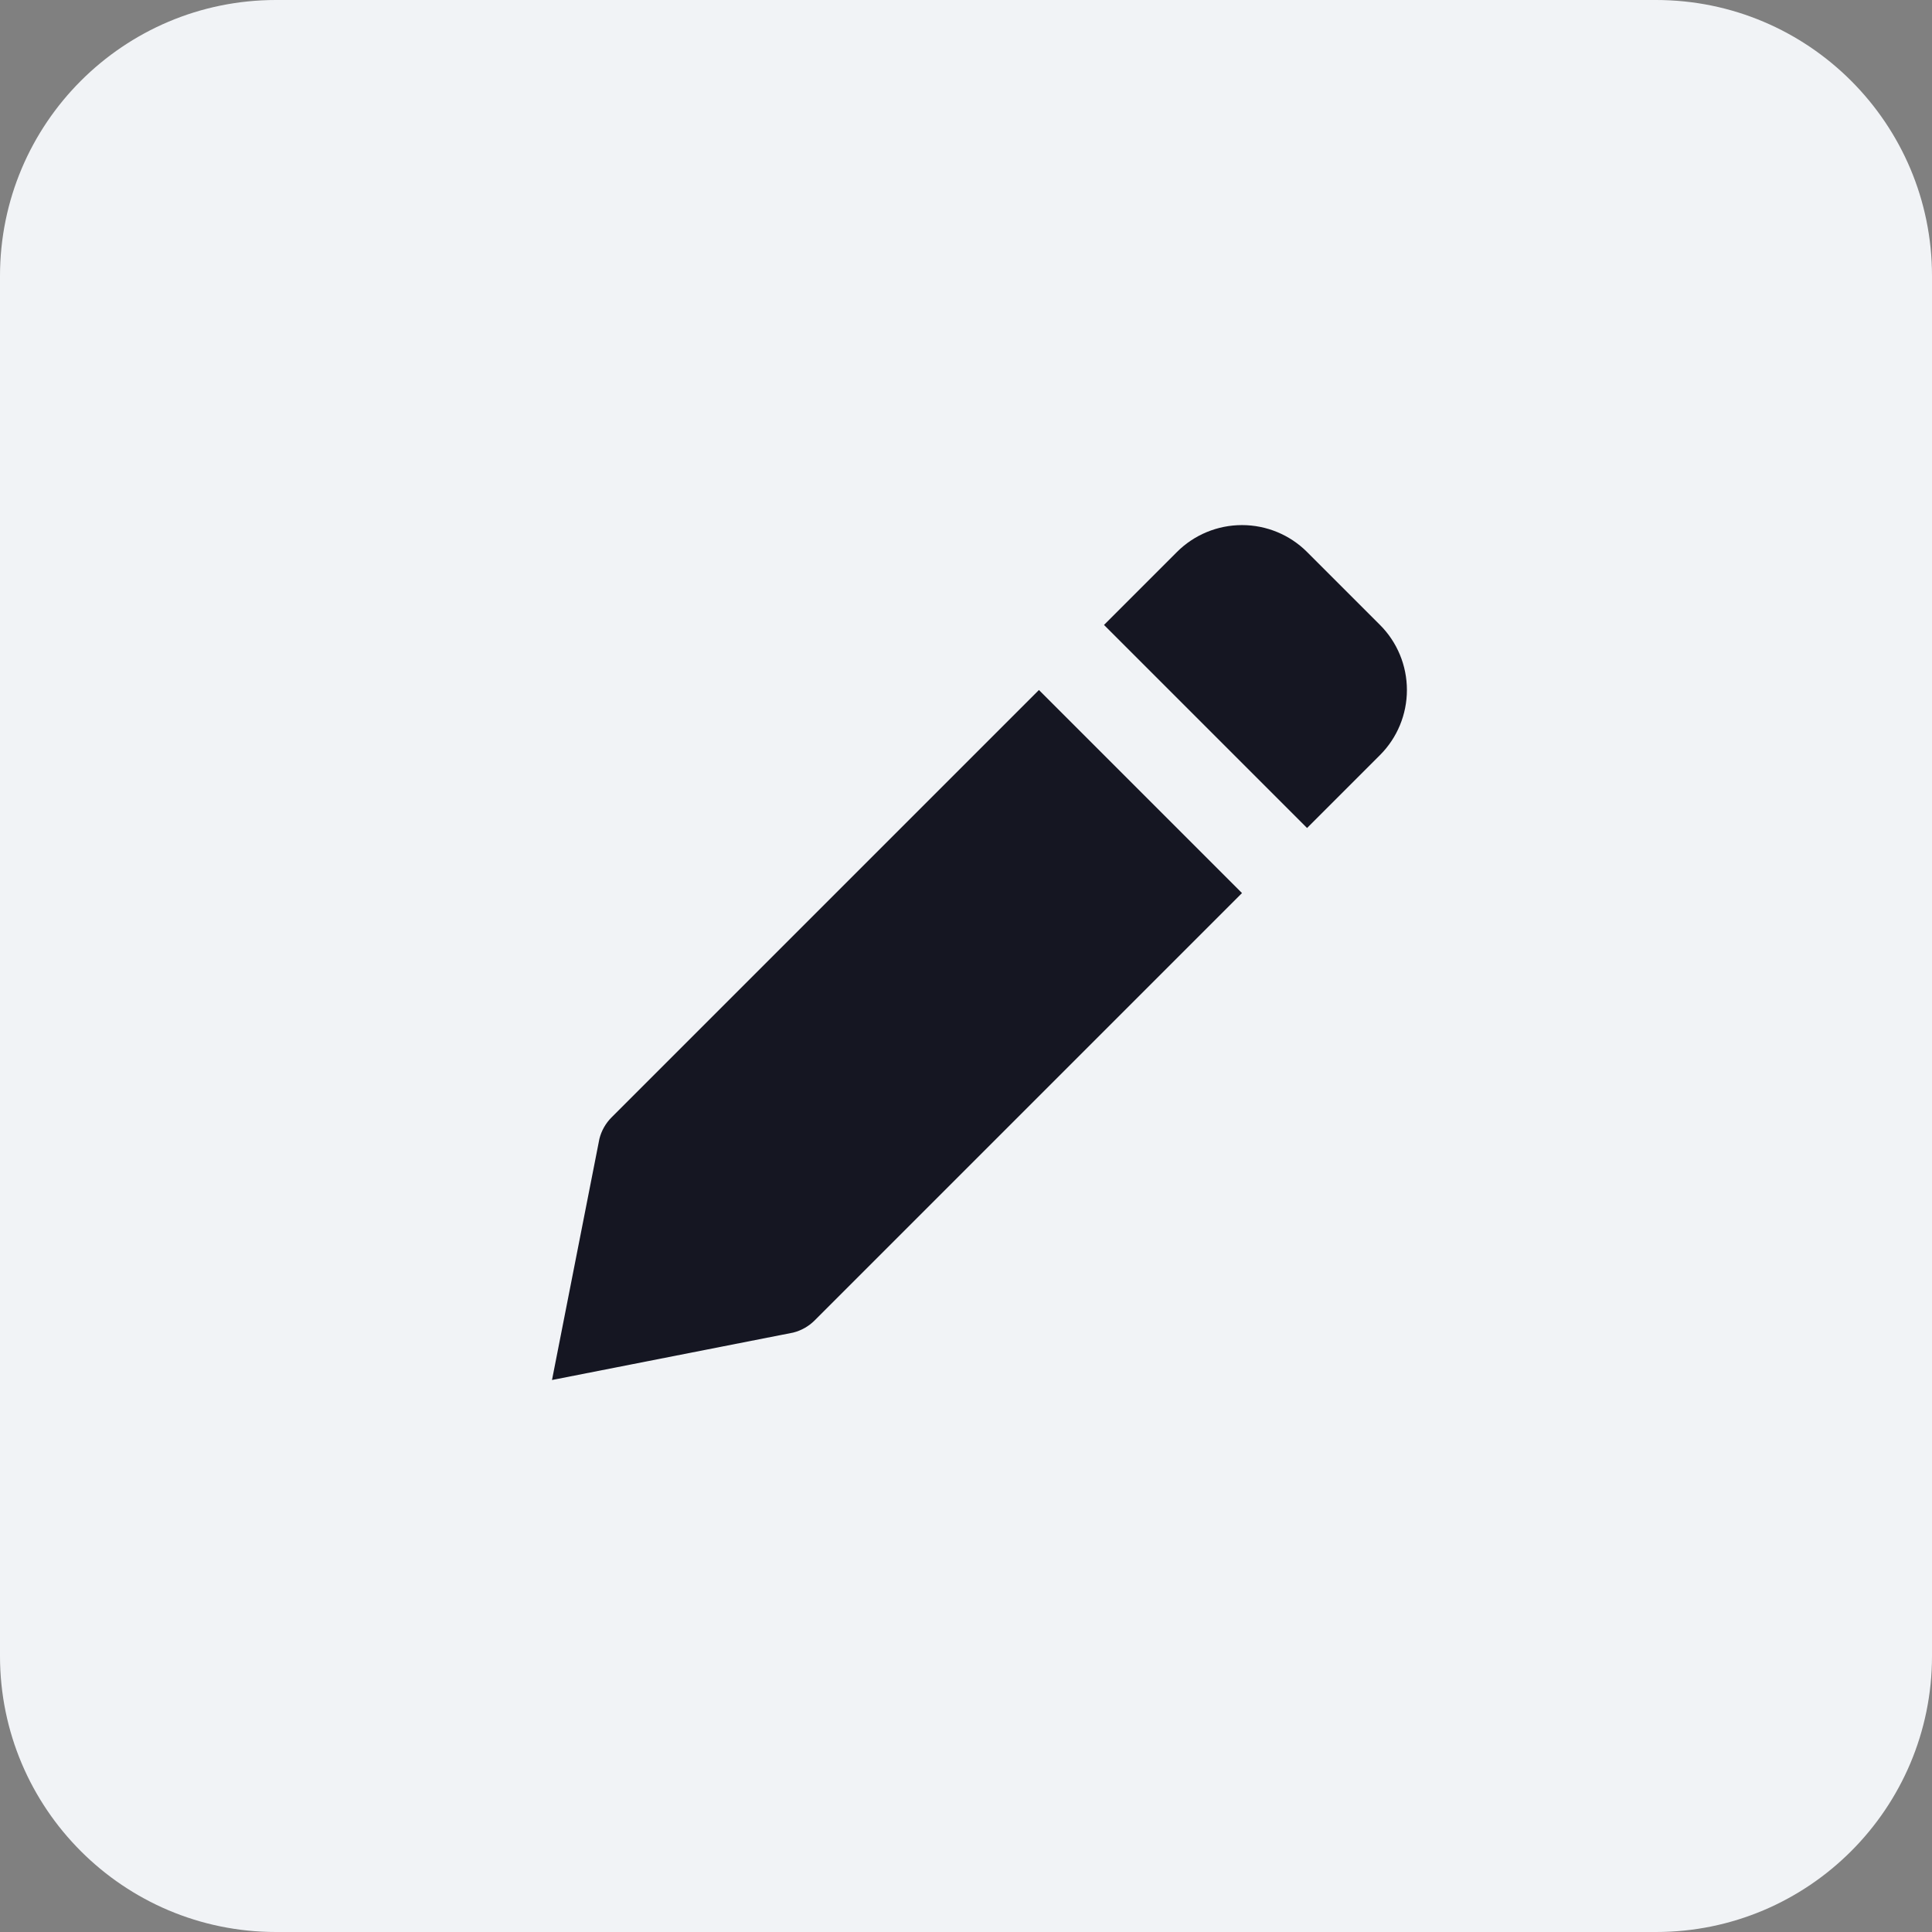 <svg width="28" height="28" viewBox="0 0 28 28" fill="none" xmlns="http://www.w3.org/2000/svg">
<rect x="0" y="0" width="28" height="28" fill="#808080" stroke="none"/>
<path d="M0 4C0 1.791 1.791 0 4 0H24C26.209 0 28 1.791 28 4V24C28 26.209 26.209 28 24 28H4C1.791 28 0 26.209 0 24V4Z" fill="#F1F3F6"/>
<path d="M11.805 19.138L18 12.943L15.057 10L8.862 16.195C8.777 16.281 8.716 16.388 8.687 16.505L8 20L11.495 19.313C11.612 19.284 11.719 19.223 11.805 19.138ZM20 10.943C20.25 10.693 20.39 10.354 20.39 10C20.39 9.646 20.25 9.307 20 9.057L18.943 8C18.693 7.75 18.354 7.61 18 7.61C17.646 7.61 17.307 7.75 17.057 8L16 9.057L18.943 12L20 10.943Z" fill="#151622"/>
</svg>
